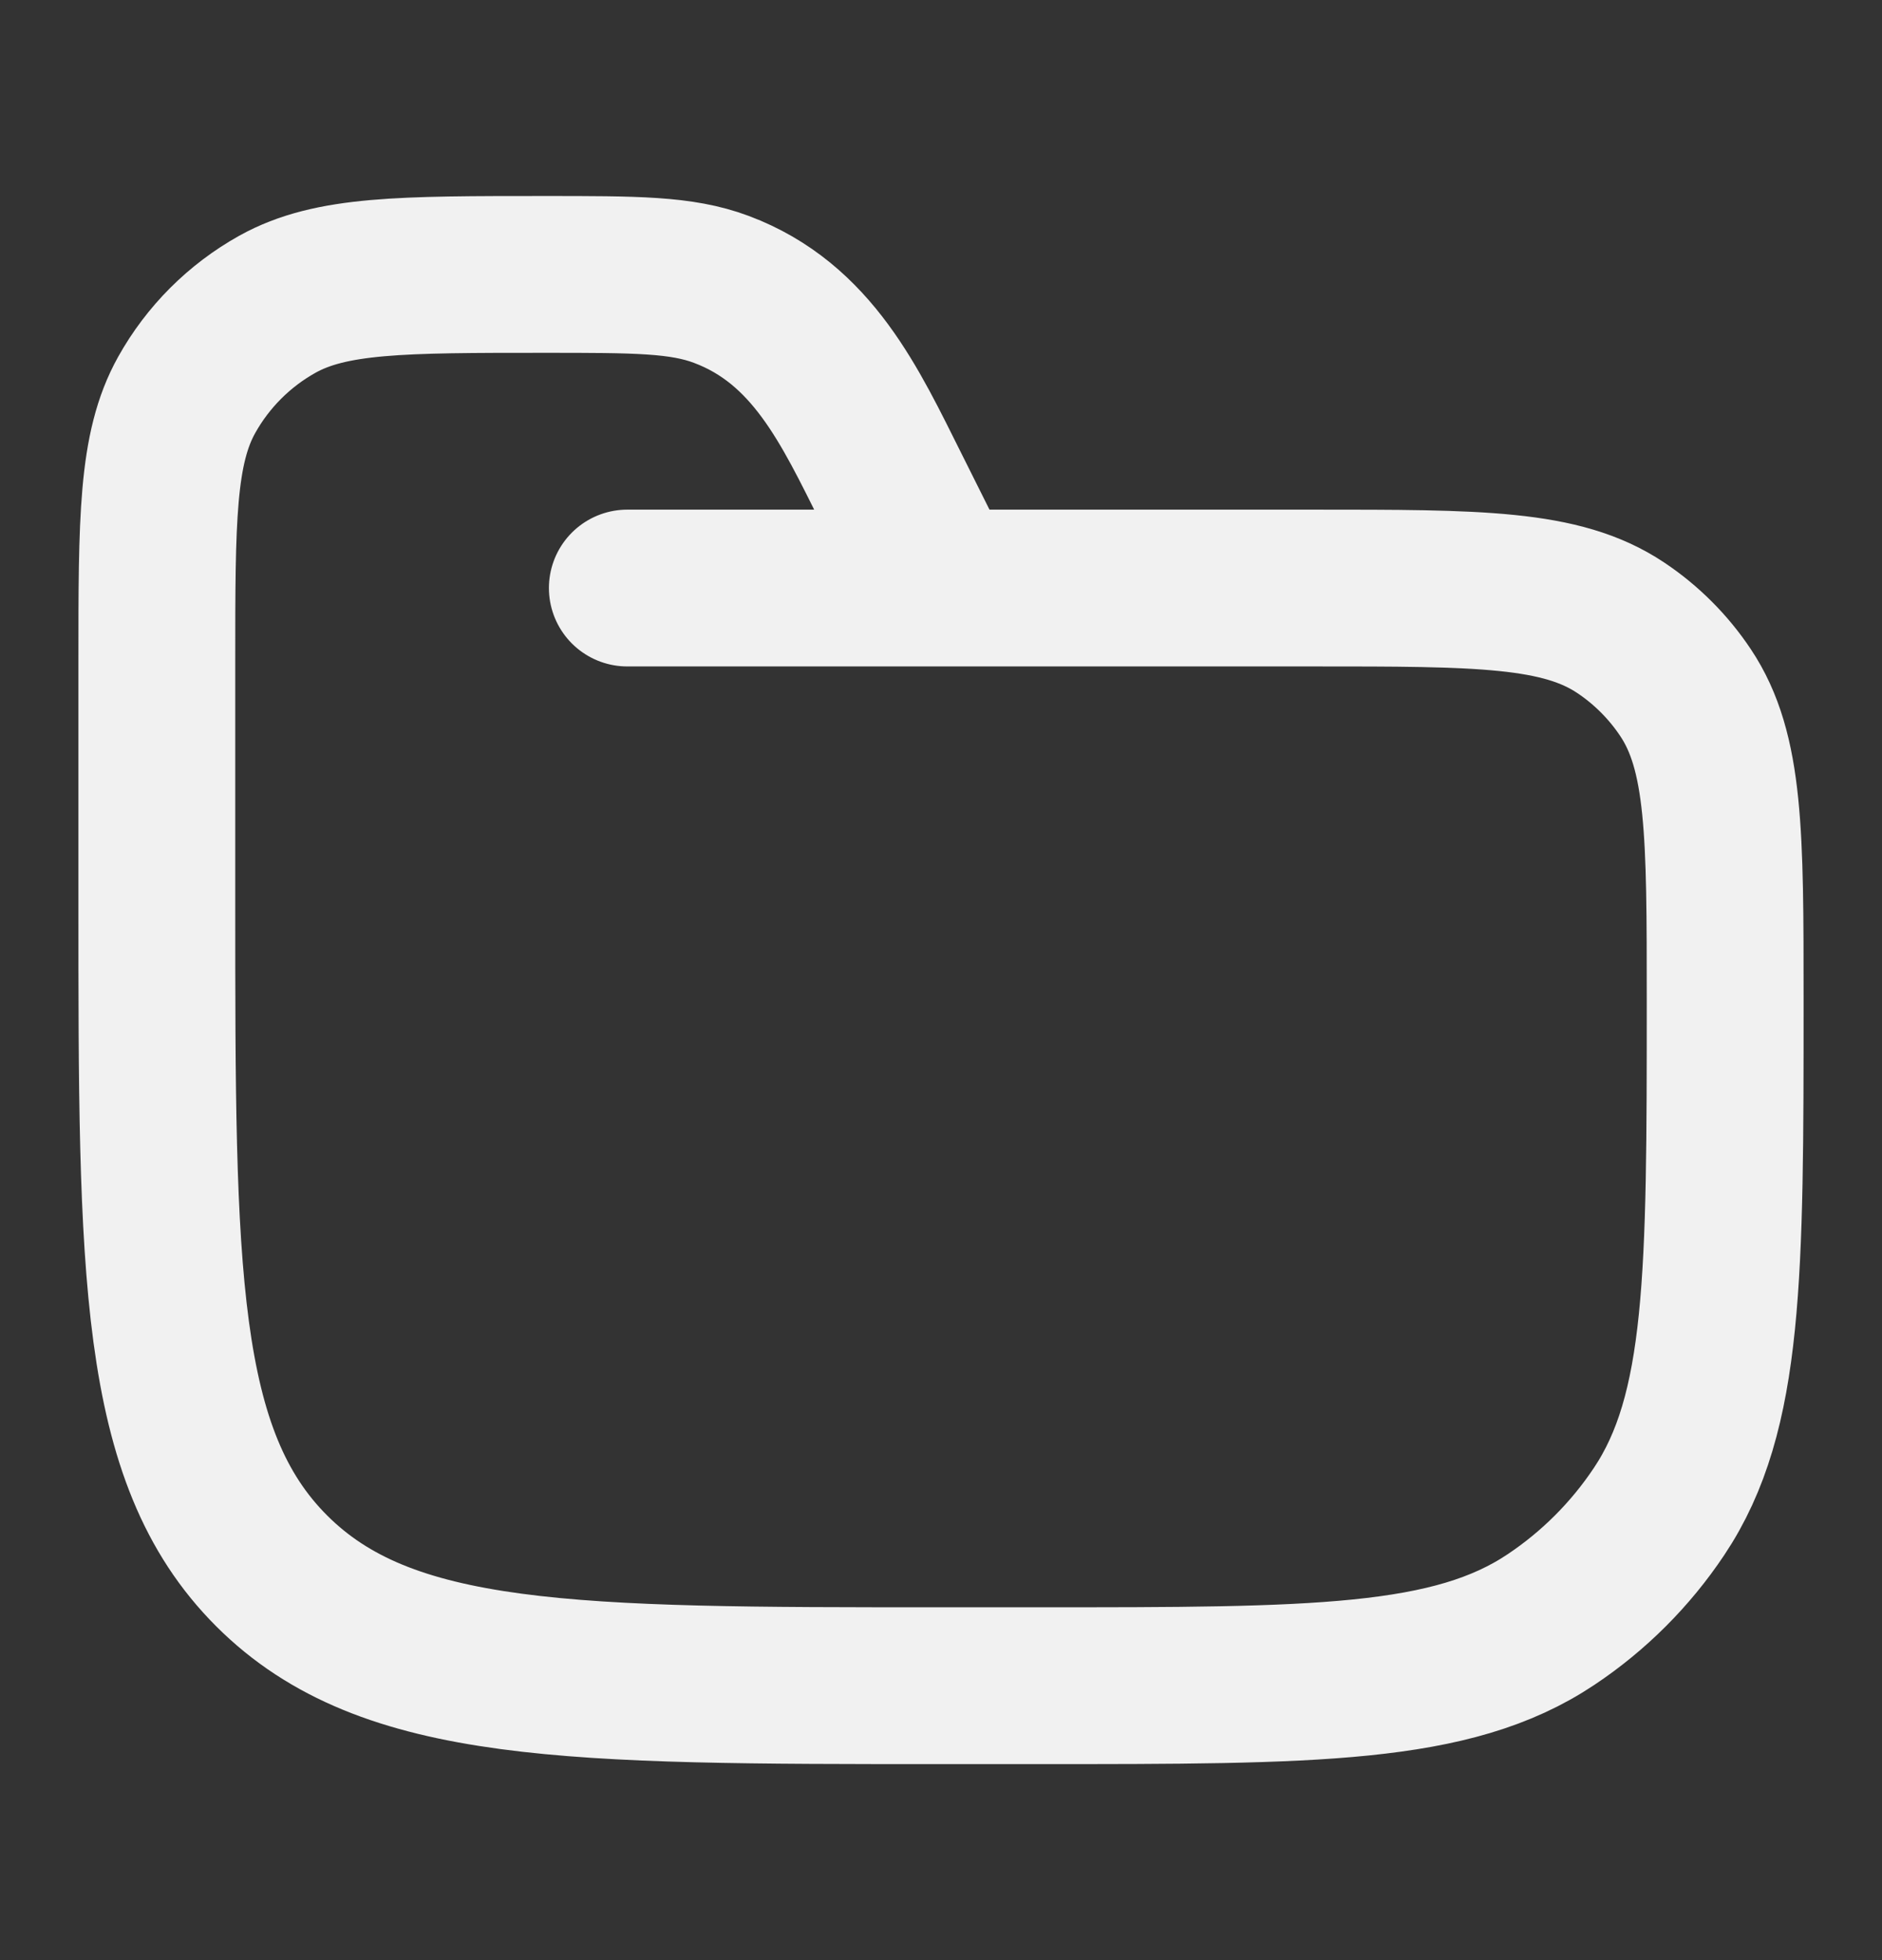 <svg width="24" height="25" viewBox="0 0 24 25" fill="none" xmlns="http://www.w3.org/2000/svg">
<rect x="0" y="0" width="24" height="25" fill="#333333" stroke="none"/>
<path d="M8 7.5H16.75C18.857 7.5 19.91 7.5 20.667 8.006C20.994 8.224 21.276 8.506 21.494 8.833C22 9.59 22 10.643 22 12.75C22 16.261 22 18.017 21.157 19.278C20.793 19.824 20.324 20.293 19.778 20.657C18.517 21.5 16.761 21.5 13.25 21.5H12C7.286 21.5 4.929 21.5 3.464 20.035C2 18.571 2 16.214 2 11.5V8.444C2 6.628 2 5.72 2.38 5.038C2.651 4.552 3.052 4.151 3.538 3.88C4.22 3.5 5.128 3.5 6.944 3.5C8.108 3.5 8.69 3.5 9.199 3.691C10.362 4.127 10.842 5.184 11.367 6.233L12 7.5" stroke="#F1F1F1" stroke-width="2" stroke-linecap="round"/>
</svg>
